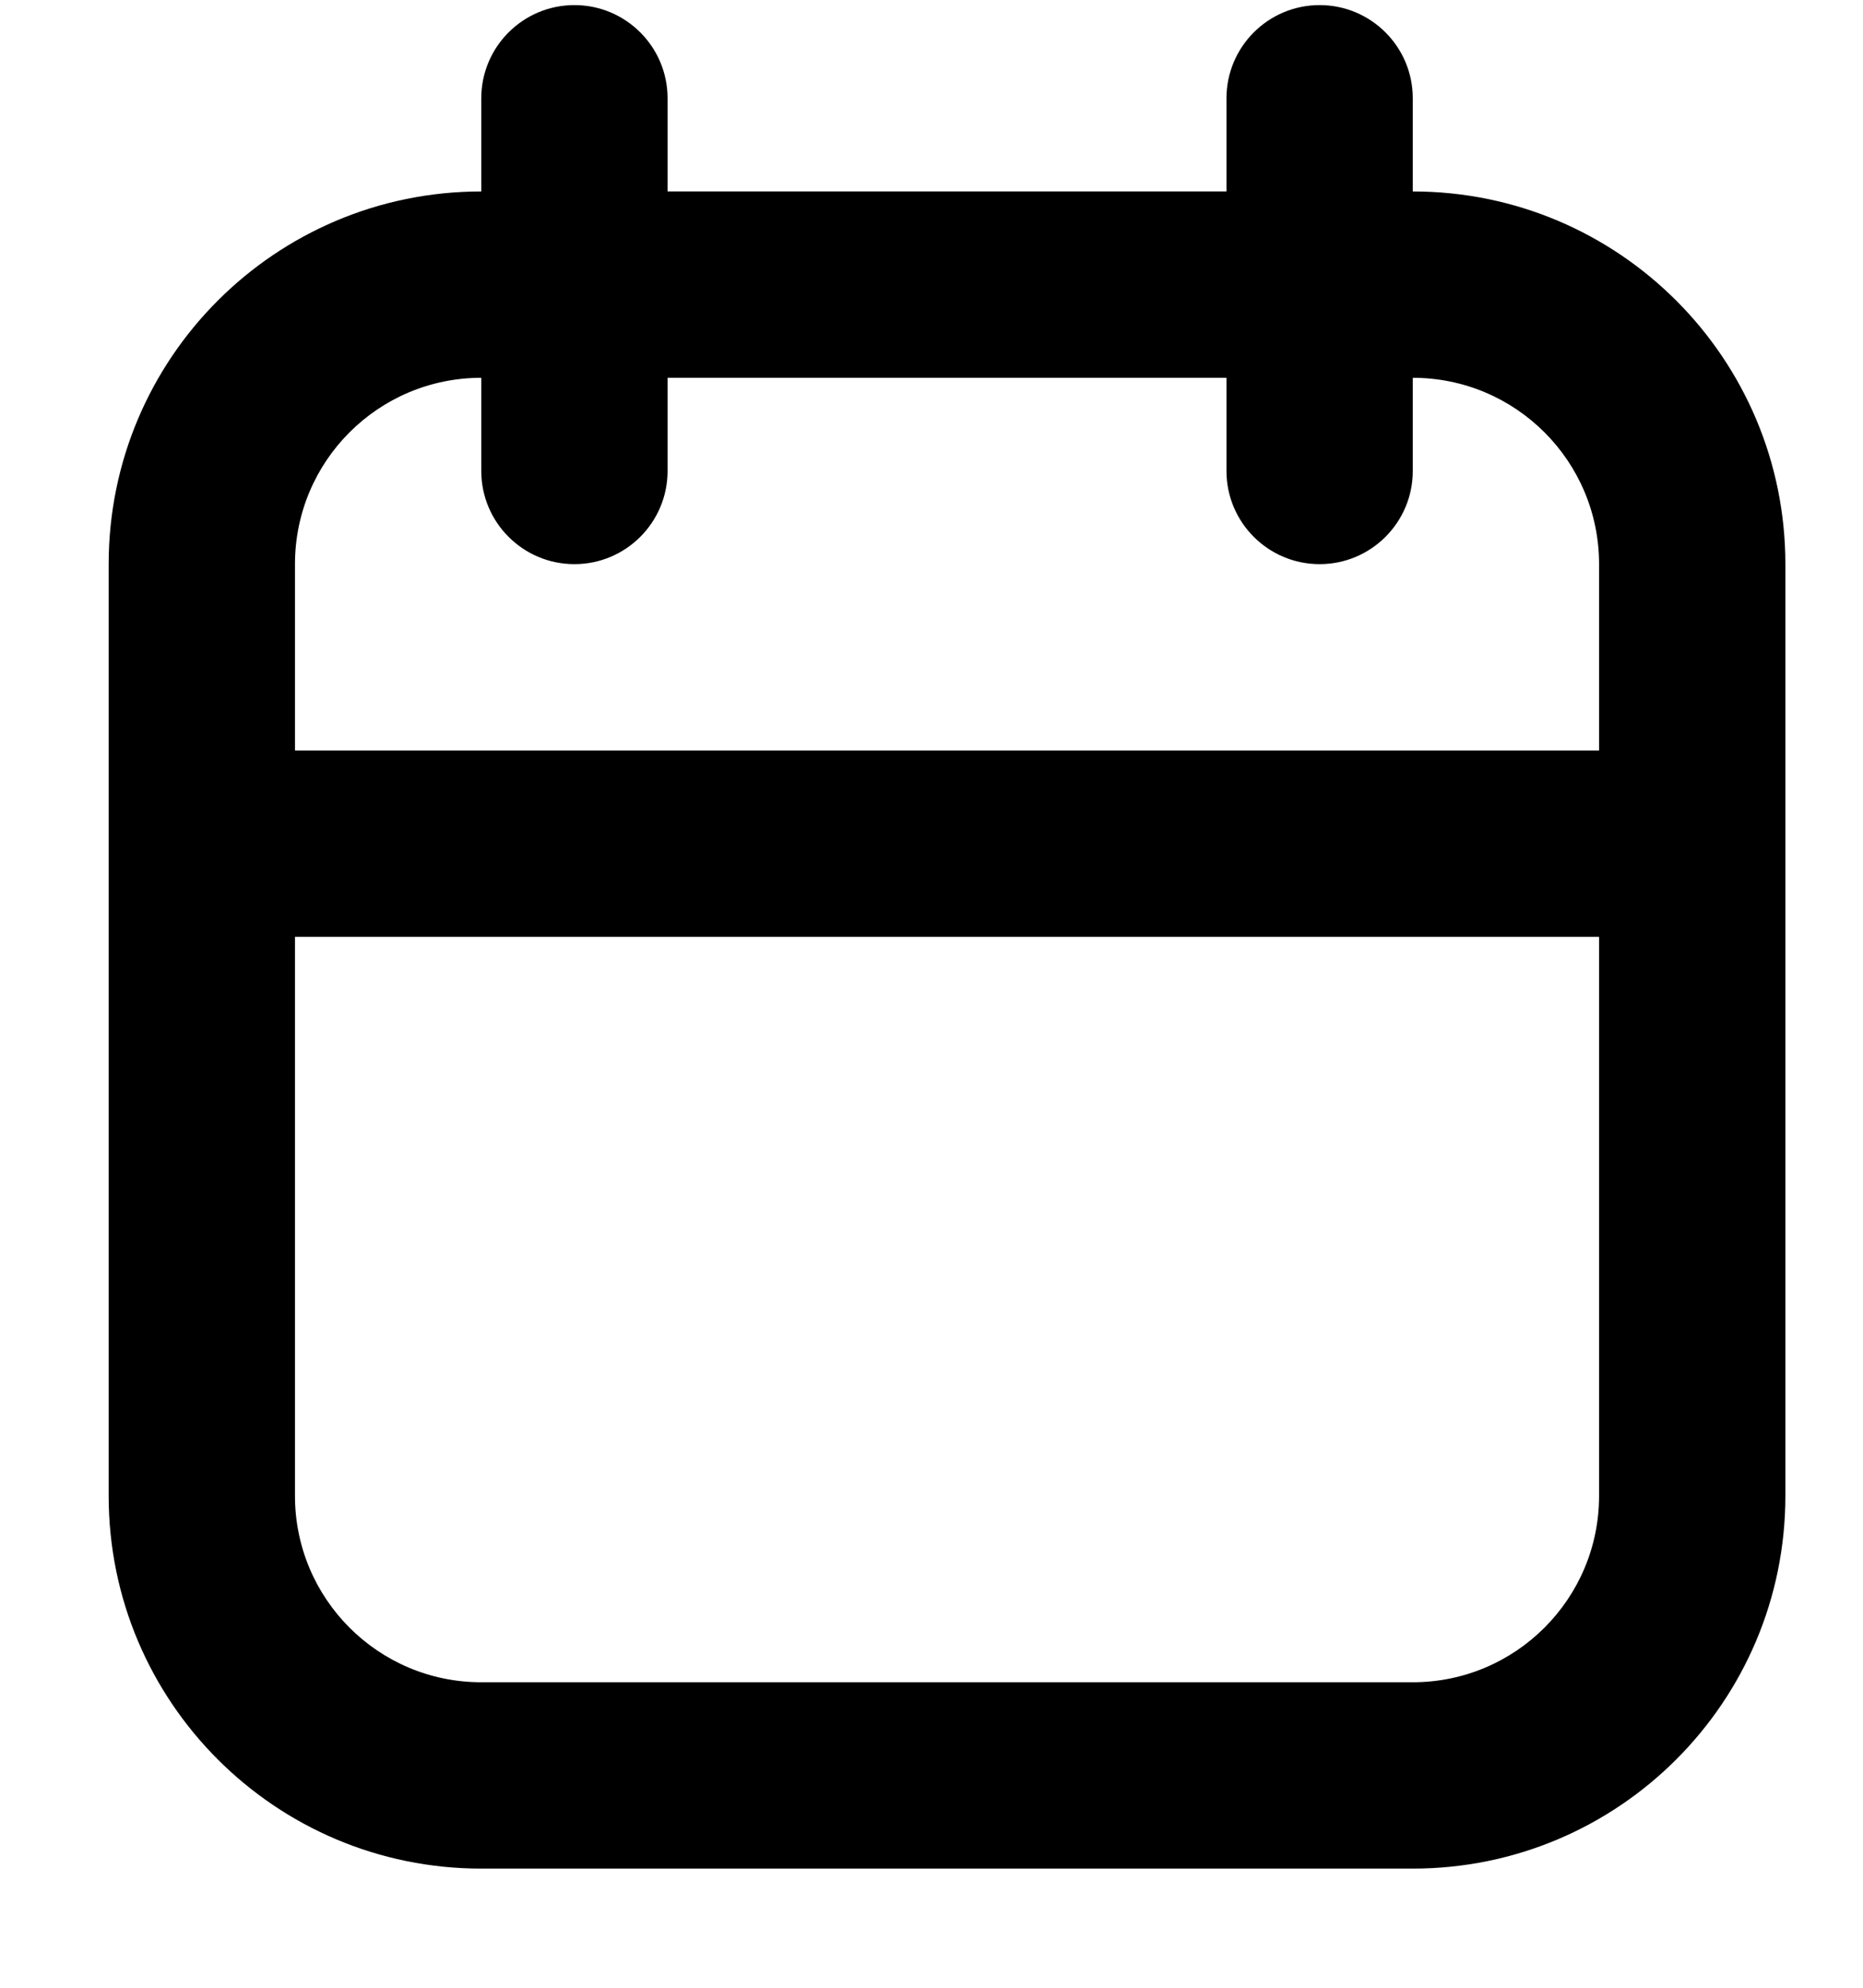 <svg width="15" height="16" viewBox="0 0 15 16" fill="none" xmlns="http://www.w3.org/2000/svg">
<g clip-path="url(#clip0_4767_3599)">
<path fill-rule="evenodd" clip-rule="evenodd" d="M9.875 1.541V0.791C9.875 0.377 10.211 0.041 10.625 0.041C11.039 0.041 11.375 0.377 11.375 0.791V1.541C13.032 1.541 14.375 2.884 14.375 4.541V12.041C14.375 13.698 13.032 15.041 11.375 15.041C9.23 15.041 6.019 15.041 3.875 15.041C2.218 15.041 0.875 13.698 0.875 12.041V4.541C0.875 2.884 2.218 1.541 3.875 1.541V0.791C3.875 0.377 4.211 0.041 4.625 0.041C5.039 0.041 5.375 0.377 5.375 0.791V1.541H9.875ZM12.875 7.541H2.375V12.041C2.375 12.869 3.046 13.541 3.875 13.541H11.375C12.203 13.541 12.875 12.869 12.875 12.041V7.541ZM11.375 3.041V3.791C11.375 4.205 11.039 4.541 10.625 4.541C10.211 4.541 9.875 4.205 9.875 3.791V3.041H5.375V3.791C5.375 4.205 5.039 4.541 4.625 4.541C4.211 4.541 3.875 4.205 3.875 3.791V3.041C3.046 3.041 2.375 3.712 2.375 4.541V6.041H12.875V4.541C12.875 3.712 12.203 3.041 11.375 3.041Z" fill="black"/>
</g>
<defs>
<clipPath id="clip0_4767_3599">
<rect width="14" height="16" fill="white" transform="translate(0.625)"/>
</clipPath>
</defs>
</svg>
